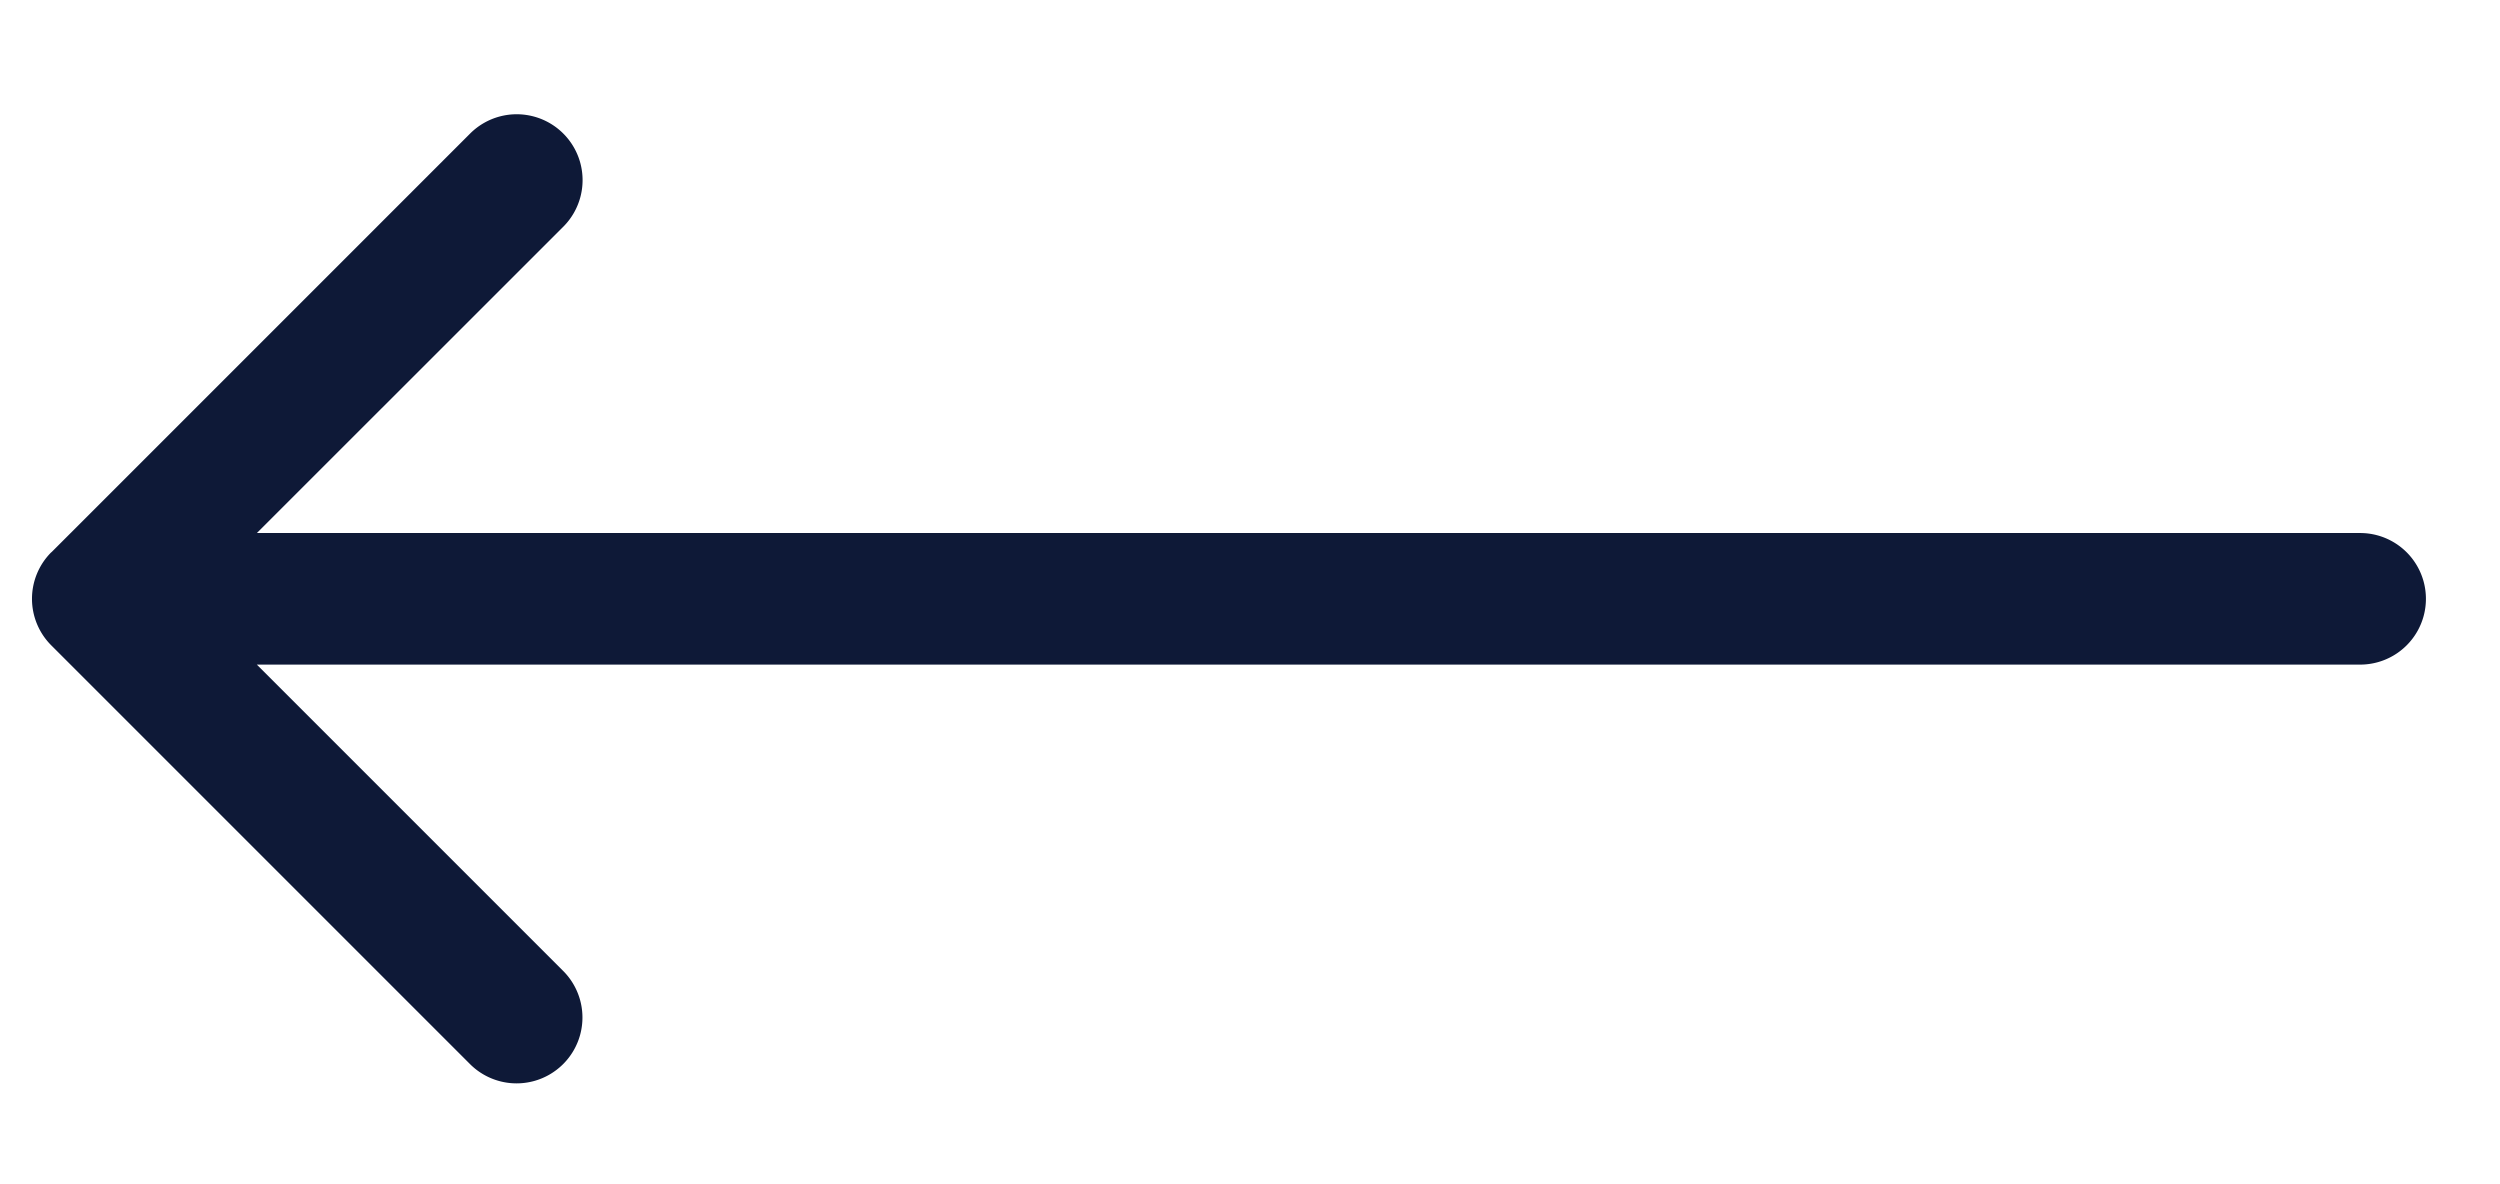 <svg width="19" height="9" fill="none" xmlns="http://www.w3.org/2000/svg"><path d="M17.937 5.051a.5.5 0 100-1v1zM.39 4.197a.5.5 0 000 .708l3.182 3.182a.5.5 0 00.708-.708L1.452 4.551l2.829-2.828a.5.5 0 00-.708-.708L.391 4.197zm17.546-.146H.745v1h17.192v-1z" fill="#0E1937"/></svg>